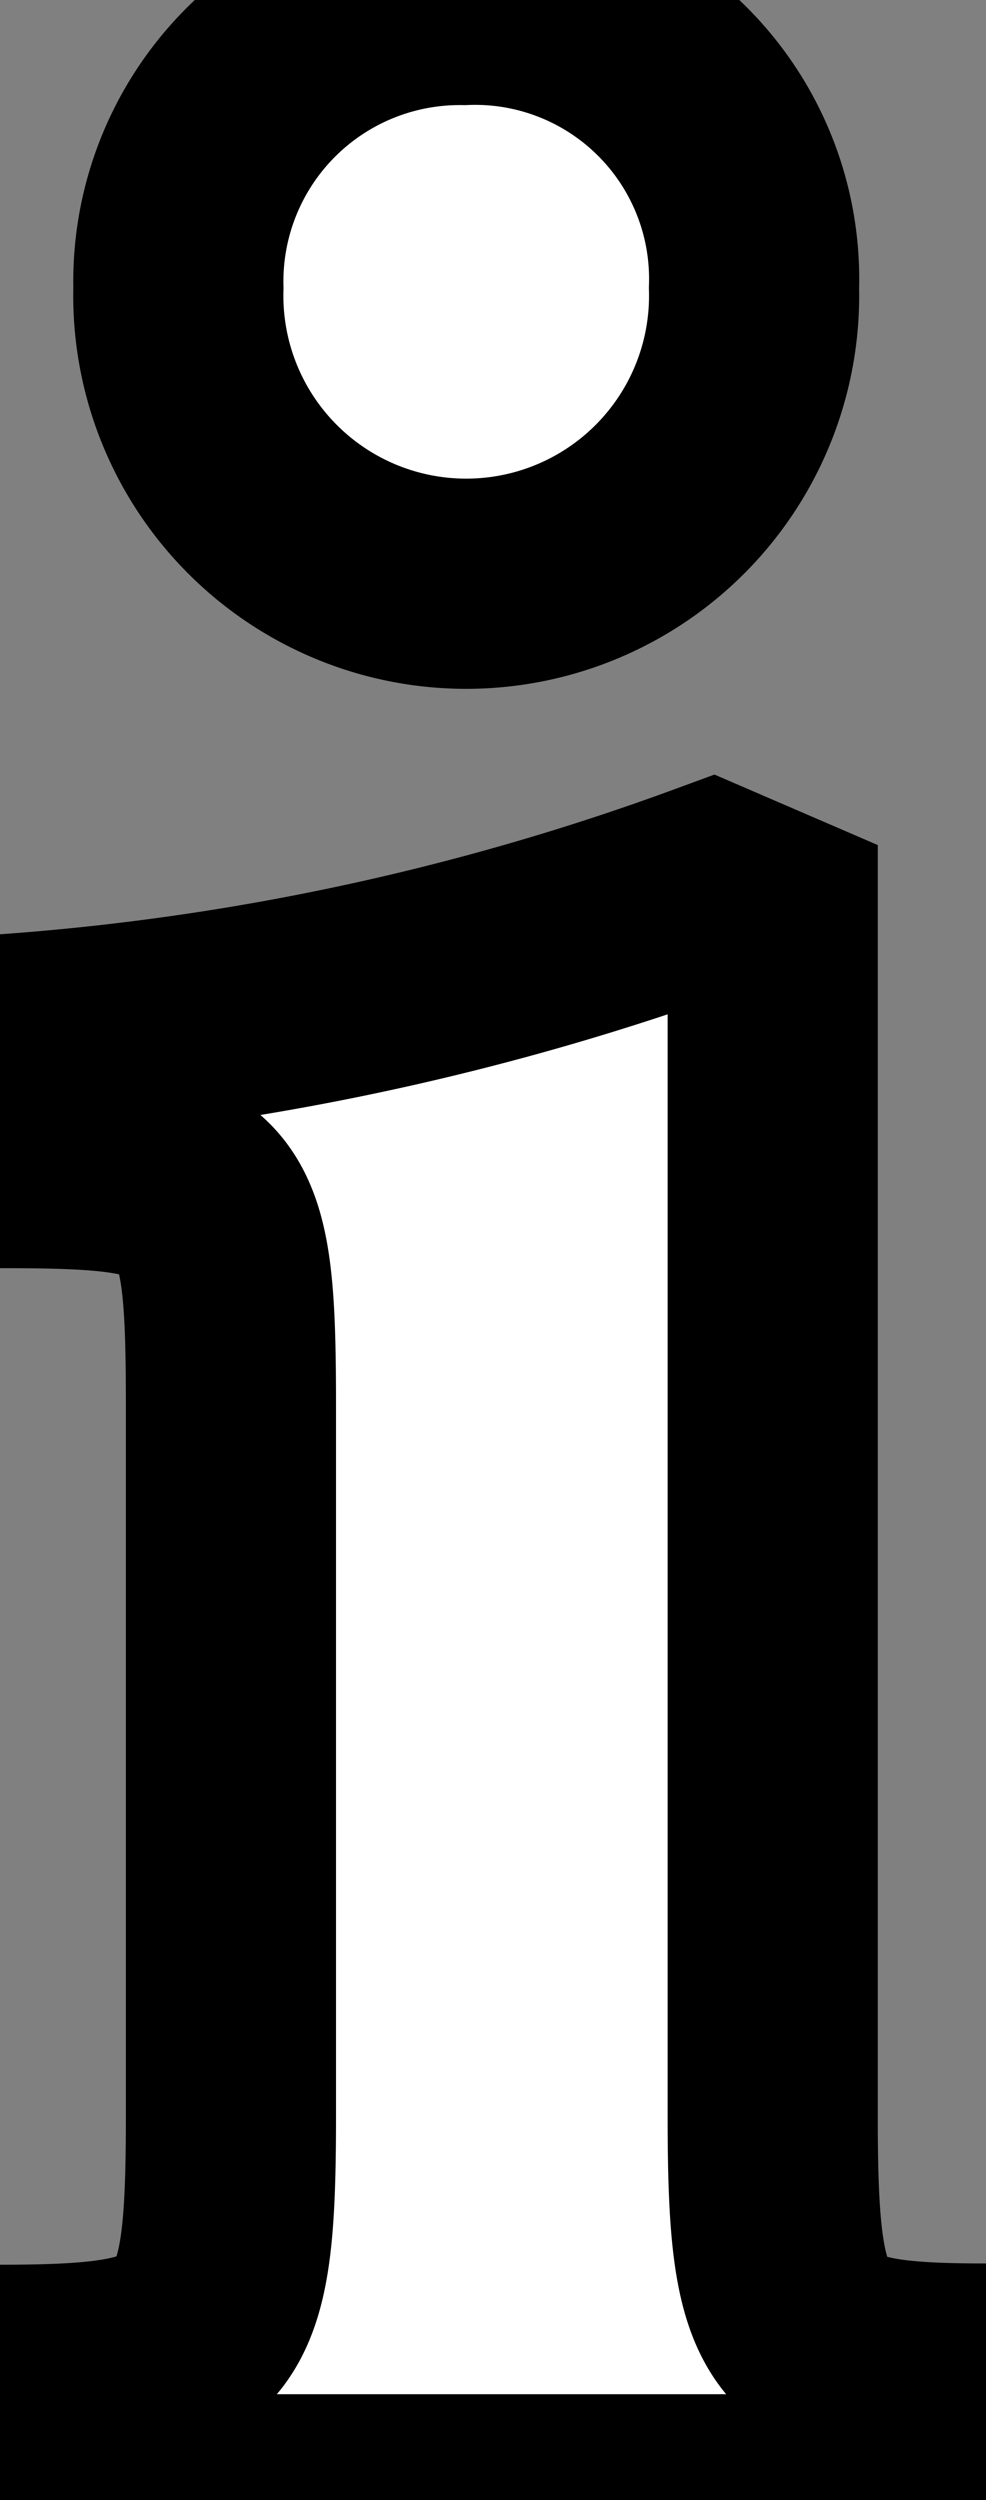 <svg xmlns="http://www.w3.org/2000/svg" width="4.692" height="11.894" viewBox="0 0 4.692 11.894">
  <rect x="0" y="0" width="4.692" height="11.894" fill="#808080" stroke="none"/>
  <path id="info" d="M5.807,0A1.328,1.328,0,0,1,7.189,1.37a1.37,1.37,0,1,1-2.739,0A1.339,1.339,0,0,1,5.807,0ZM3.6,11.274c1.014,0,1.1-.126,1.1-1.217V6.7c0-1.091-.063-1.167-1.1-1.167V4.946a12.218,12.218,0,0,0,3.386-.723l.292.126v5.719c0,1.077.1,1.2,1.014,1.2v.622H3.6v-.62Z" transform="translate(-3.601)" fill="#fff" stroke="currentColor"/>
</svg>
